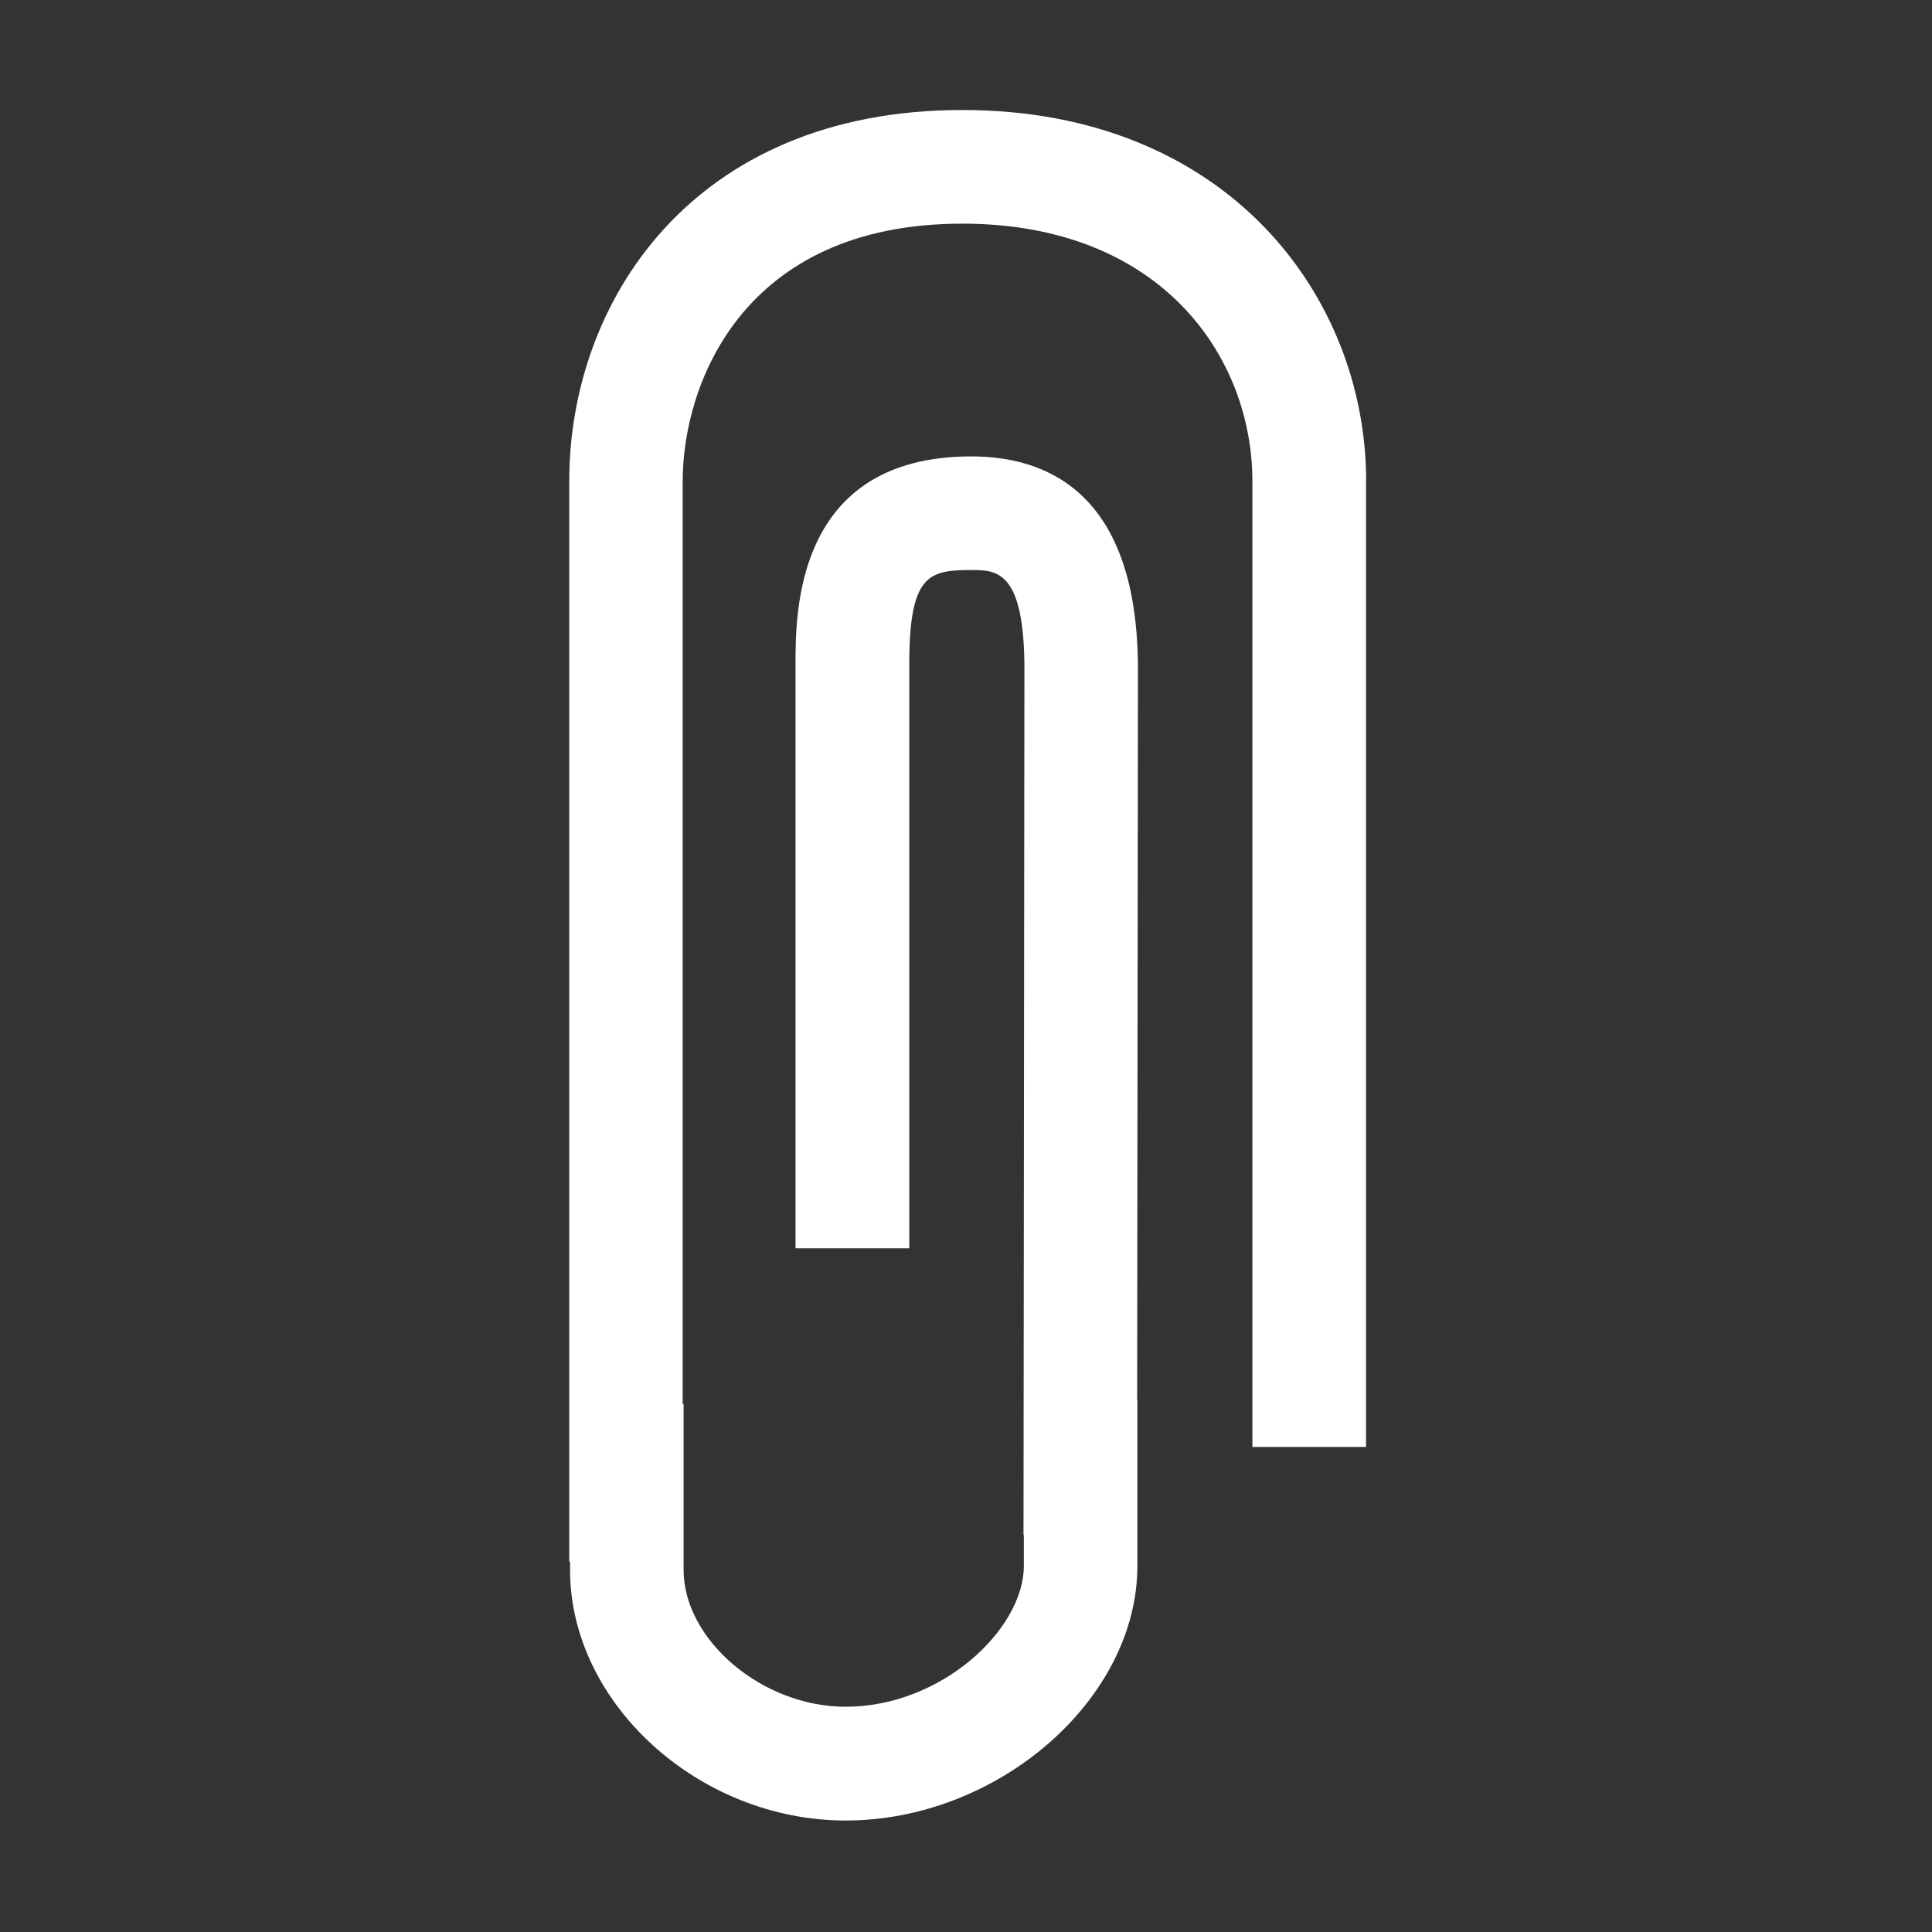 <svg xmlns="http://www.w3.org/2000/svg" width="17" height="17" viewBox="0 0 17 17"><rect x="0" y="0" width="17" height="17" fill="#333333" stroke="none"/><title>clip</title><path fill="#fff" d="M12.02 4.234v8.498h-1V4.234c0-1.09-.798-2.266-2.553-2.266-1.94 0-2.46 1.424-2.46 2.266v8.12h.008v1.458c0 .62.693 1.206 1.426 1.206.845 0 1.568-.683 1.568-1.24v-.27h-.003l.008-7.618c0-.874-.247-.874-.466-.874-.37 0-.547.035-.547.823v5.145H7V5.84c0-.452 0-1.824 1.547-1.824.67 0 1.466.325 1.466 1.875l-.007 6.43h.002v1.458c0 1.173-1.224 2.24-2.567 2.24-1.29 0-2.425-1.03-2.425-2.205v-.074h-.007V4.233C5.008 2.66 6.09.968 8.468.968c2.332 0 3.553 1.643 3.553 3.266z"/></svg>